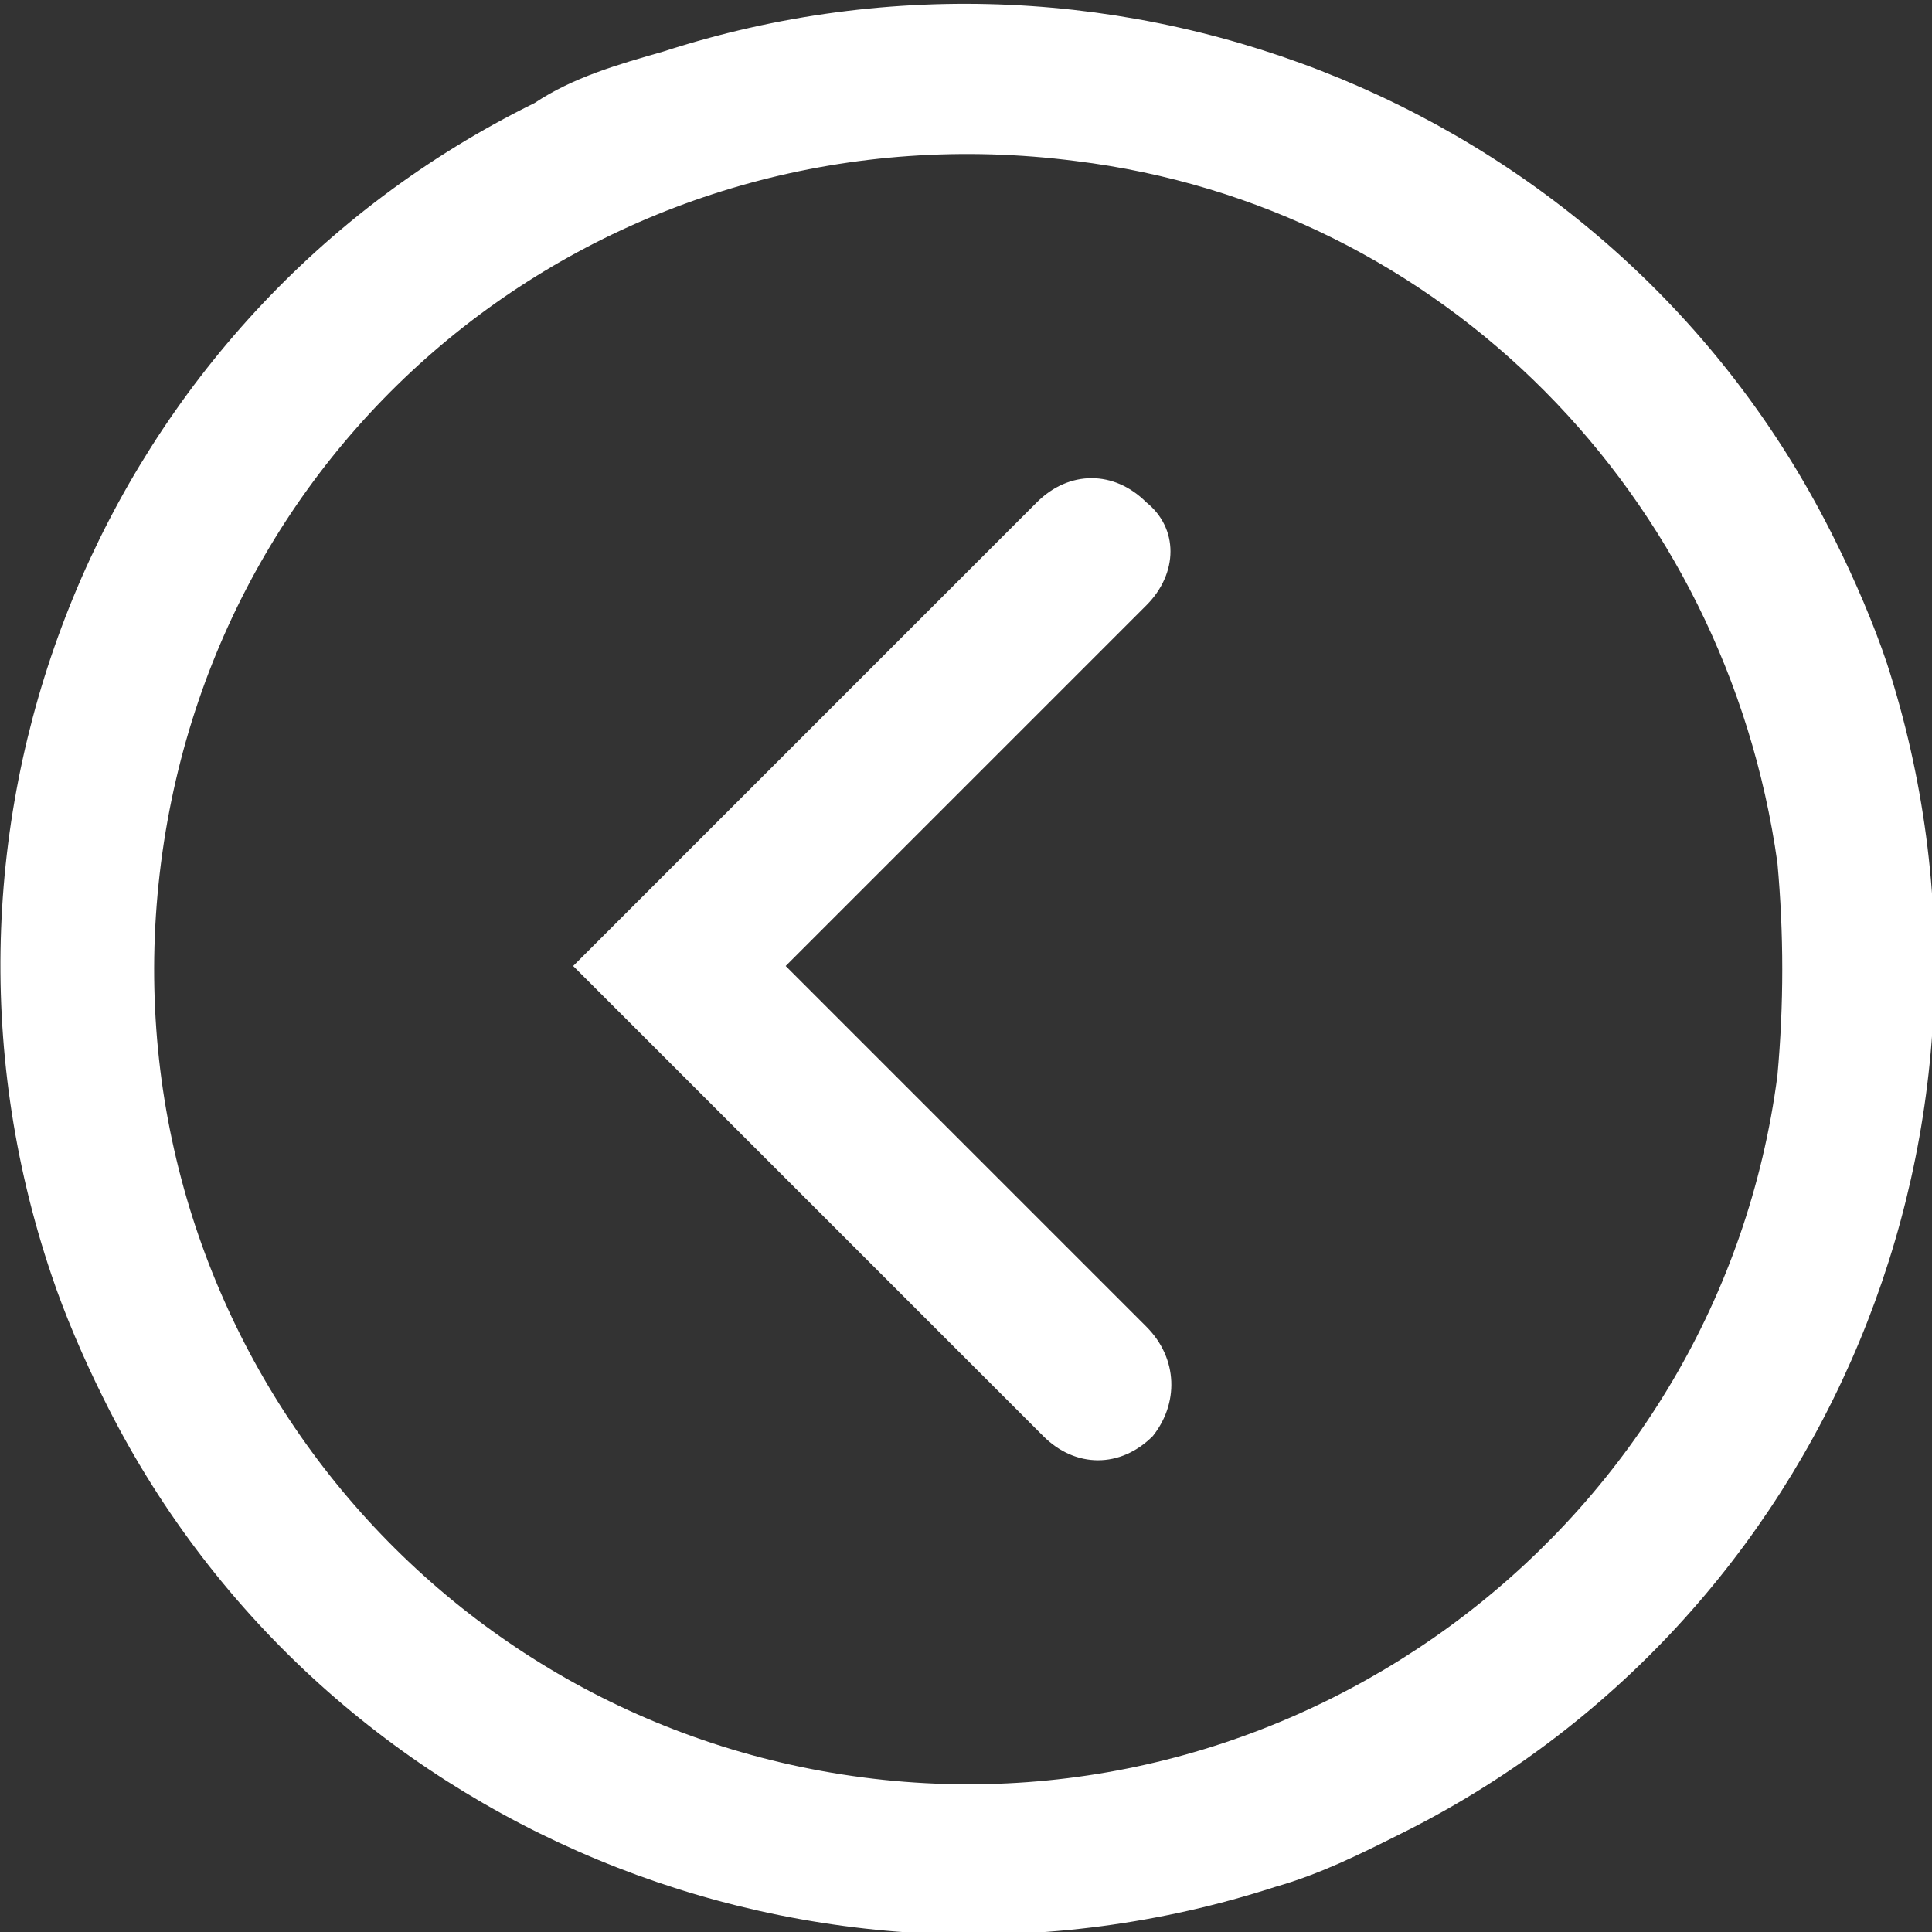 <svg fill="none" viewBox="0 0 54 54" xmlns="http://www.w3.org/2000/svg" xmlns:xlink="http://www.w3.org/1999/xlink"><rect x="0" y="0" width="54" height="54" fill="#333333" stroke="none"/><clipPath id="a"><path d="m0 0h54v54h-54z"/></clipPath><g clip-path="url(#a)"><path d="m35.64 52.74c-12.78 4.14-26.82-1.62-32.76-13.68-.54-1.08-1.08-2.34-1.44-3.42-4.32-12.78 1.44-26.82 13.5-32.76 1.08-.72 2.34-1.08 3.6-1.44 12.78-4.14 26.82 1.62 32.76 13.68.54 1.08 1.08 2.34 1.44 3.42 4.14 12.78-1.62 26.82-13.68 32.76-1.08.54-2.16 1.08-3.42 1.44zm-5.58-48.24c-12.6-1.62-23.94 7.02-25.56 19.62s7.2 23.94 19.62 25.56 23.94-7.2 25.56-19.62c.18-1.98.18-3.96 0-5.94-1.44-10.26-9.36-18.36-19.62-19.62zm1.98 32.58-10.08-10.08 10.08-10.08c.9-.9.9-2.16 0-2.88-.9-.9-2.16-.9-3.06 0l-12.96 12.96 13.14 13.14c.9.9 2.16.9 3.06 0 .72-.9.72-2.16-.18-3.06z" fill="#fff"/></g></svg>